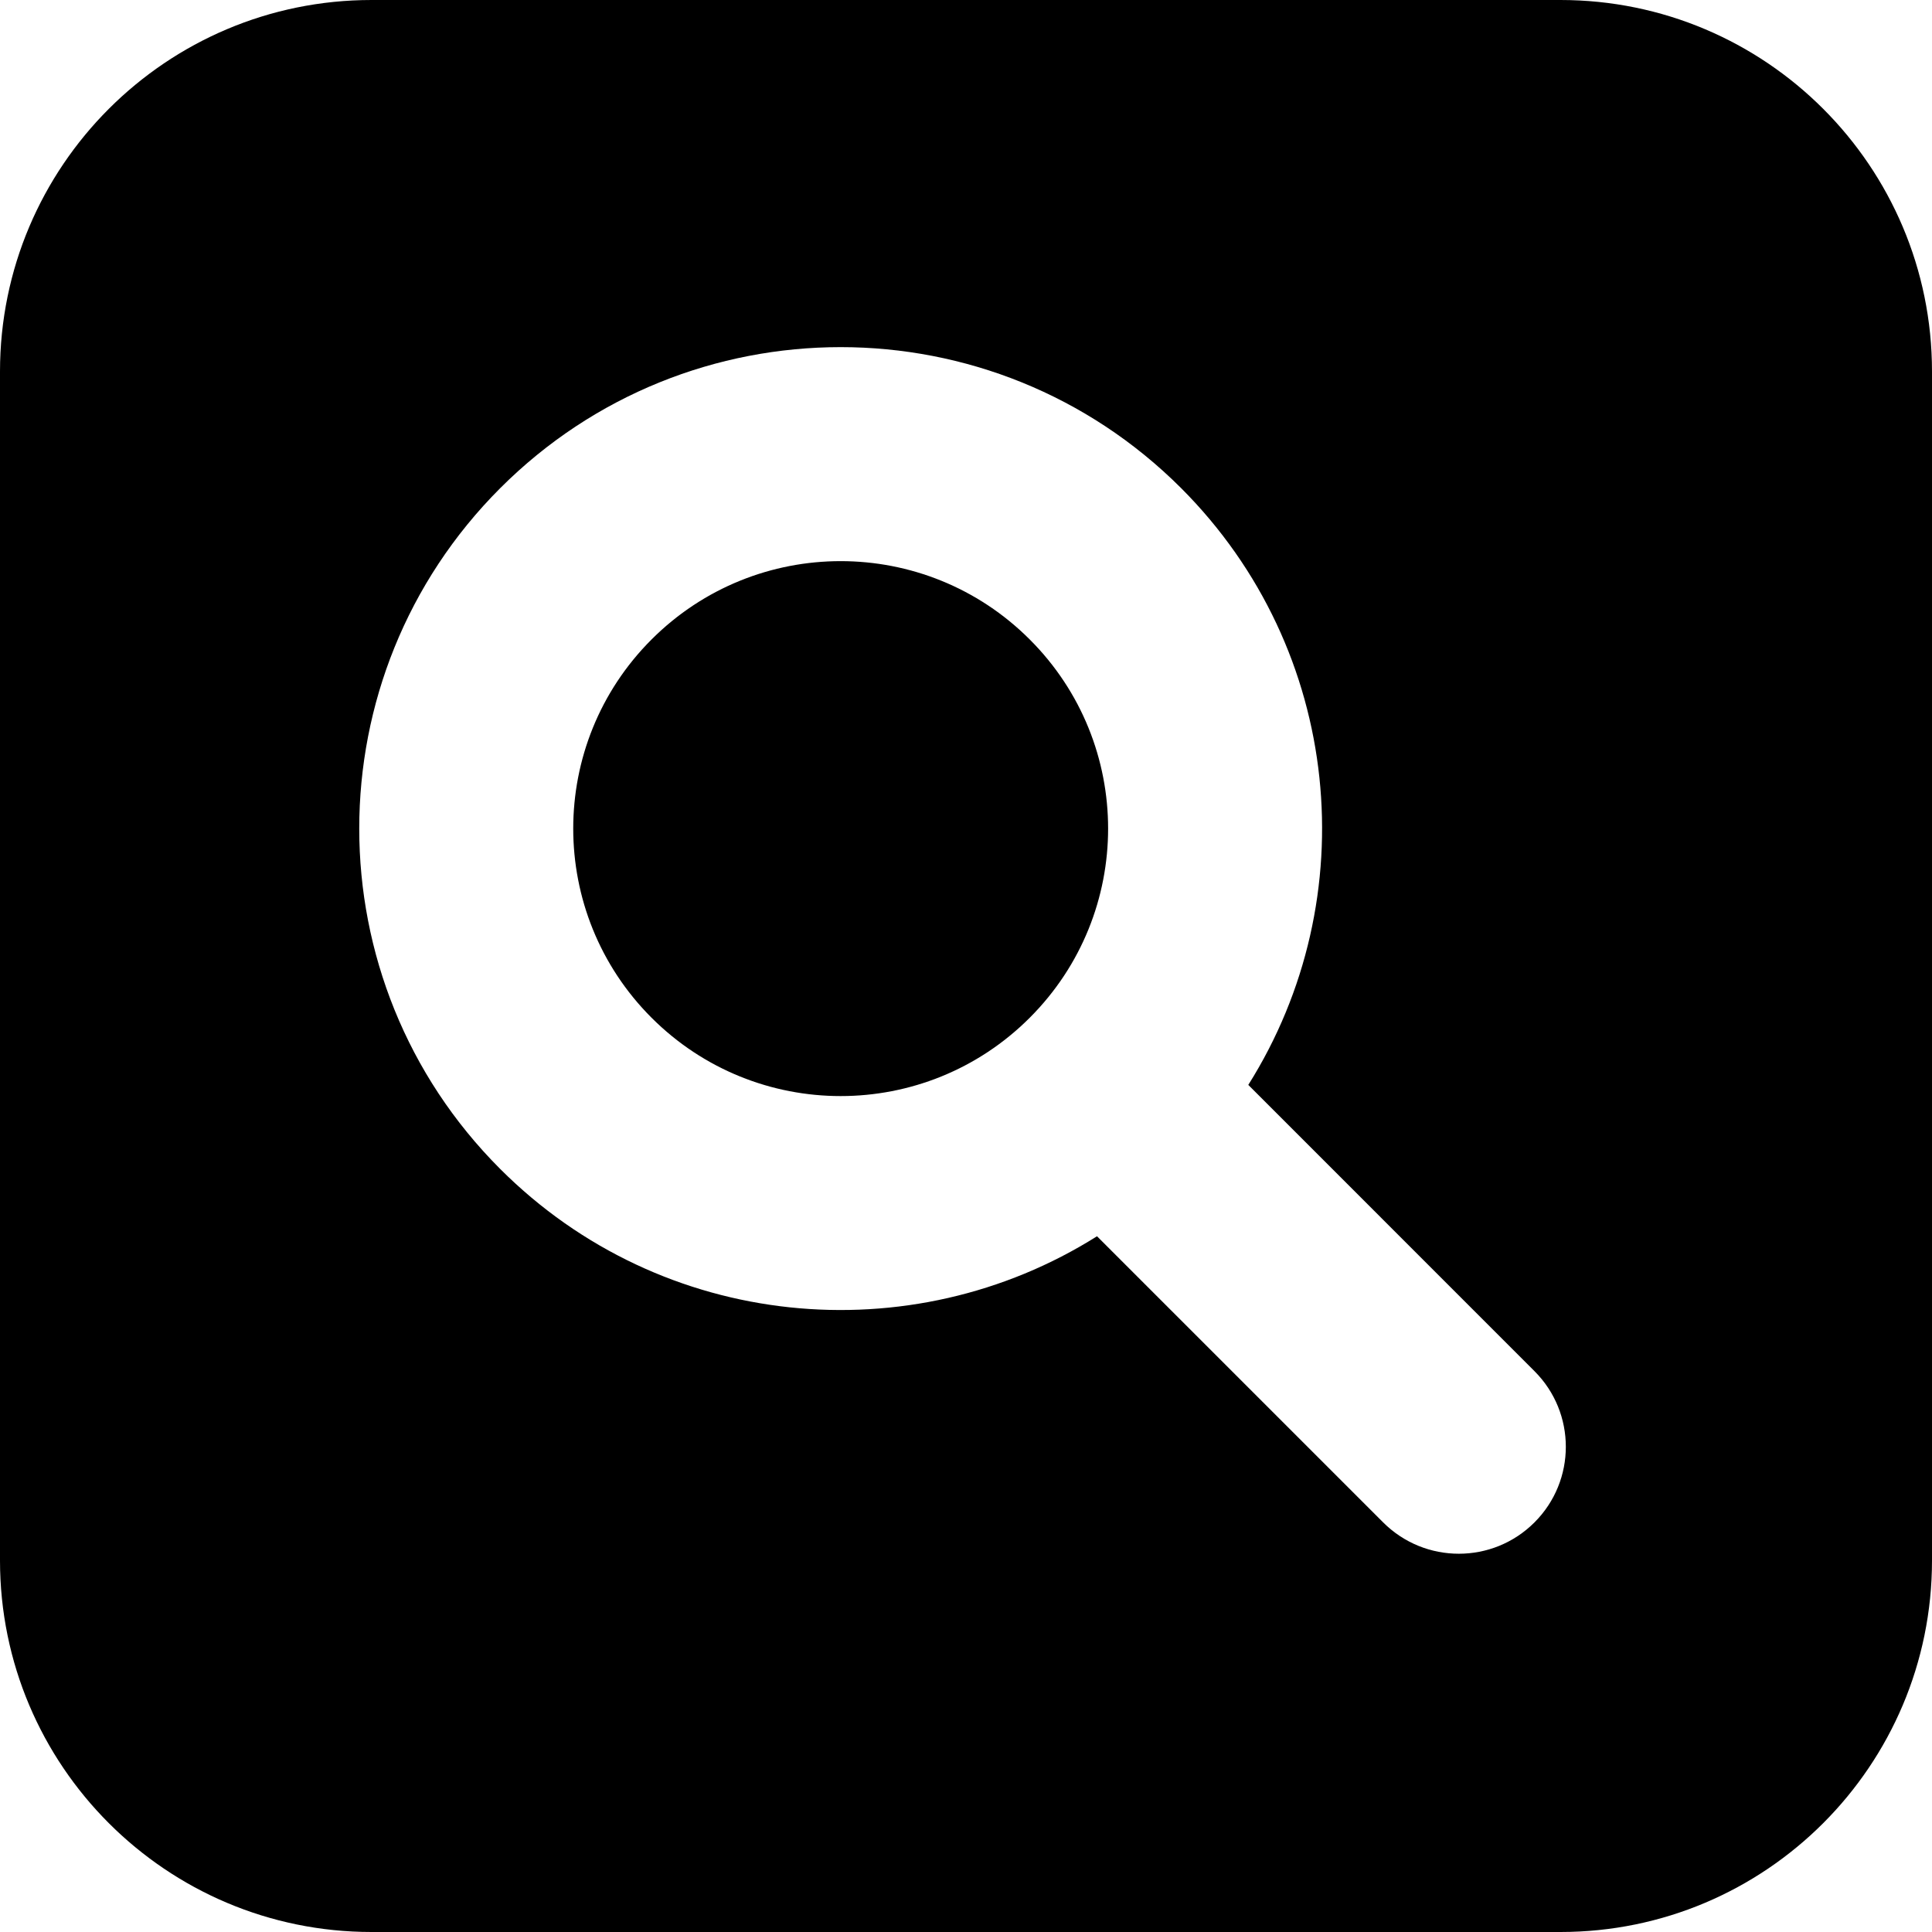 <svg viewBox="0 0 26 26" fill="none" xmlns="http://www.w3.org/2000/svg">
<path fill-rule="evenodd" clip-rule="evenodd" d="M0 21C0 23.761 2.239 26 5 26H21C23.762 26 26 23.761 26 21V5C26 2.239 23.762 0 21 0H5C2.239 0 0 2.239 0 5V21ZM6.732 6.569C9.262 4.039 13.364 4.039 15.895 6.569C18.075 8.75 18.376 12.097 16.799 14.6L20.65 18.452C21.213 19.014 21.213 19.926 20.65 20.488C20.088 21.05 19.177 21.05 18.614 20.488L14.763 16.637C12.26 18.214 8.912 17.912 6.732 15.732C4.202 13.202 4.202 9.1 6.732 6.569ZM8.768 8.606C10.174 7.2 12.453 7.2 13.858 8.606C15.264 10.011 15.264 12.29 13.858 13.696C12.453 15.102 10.174 15.102 8.768 13.696C7.363 12.29 7.363 10.011 8.768 8.606Z" fill="current"/>
</svg>
